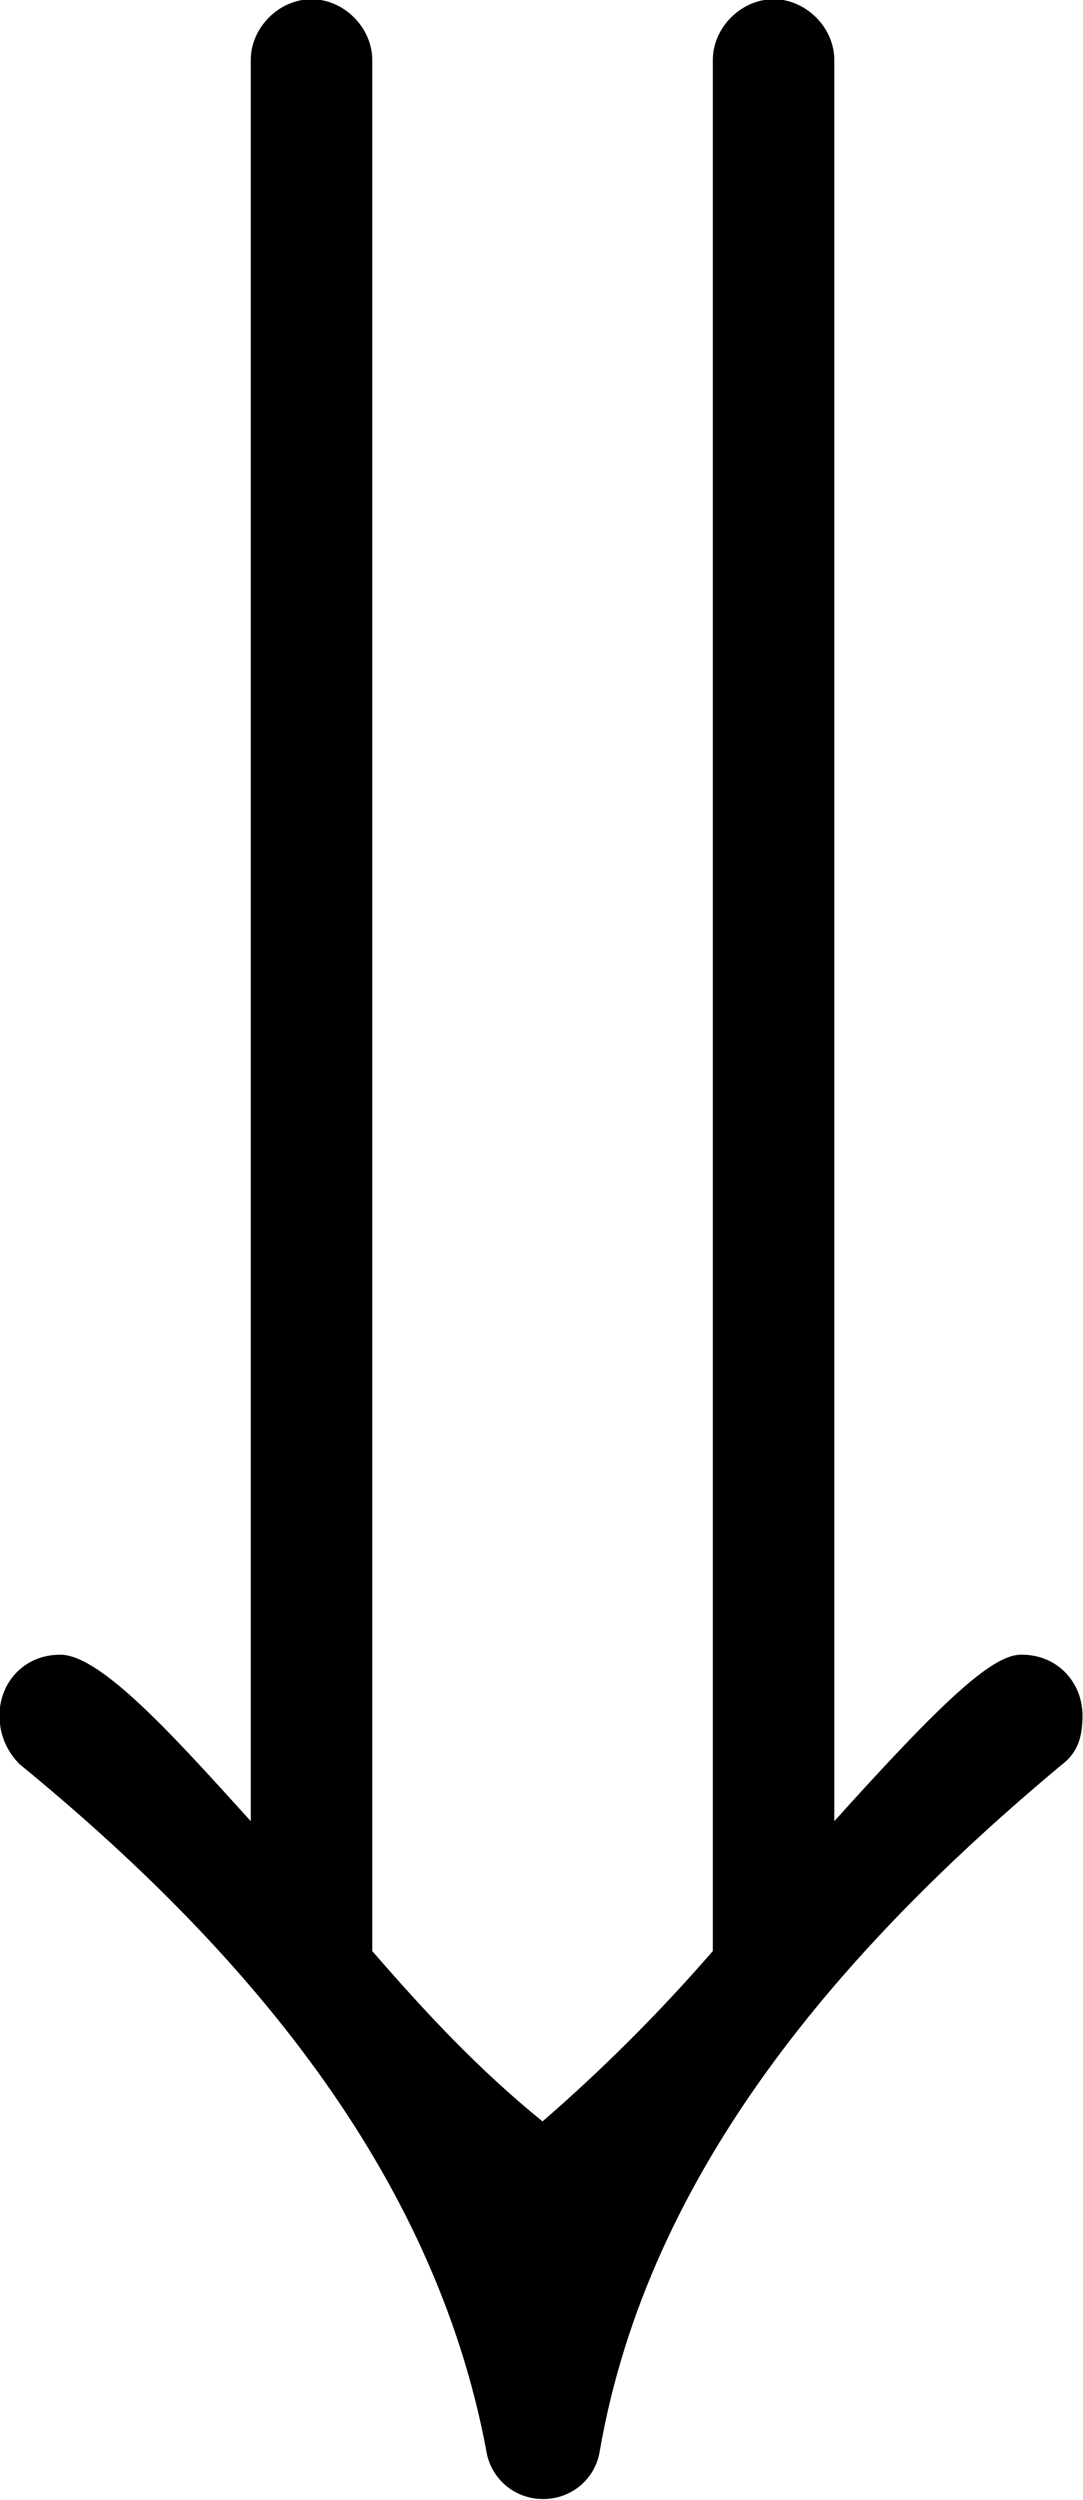 <?xml version="1.0" encoding="UTF-8"?>
<svg fill="#000000" version="1.1" viewBox="0 0 4.172 9.625" xmlns="http://www.w3.org/2000/svg" xmlns:xlink="http://www.w3.org/1999/xlink">
<defs>
<g id="a">
<path d="m4.531-0.984c-0.109 0-0.297 0.172-0.719 0.641v-6.781c0-0.125-0.109-0.234-0.234-0.234s-0.234 0.109-0.234 0.234v7.281c-0.203 0.234-0.422 0.453-0.656 0.656-0.25-0.203-0.453-0.422-0.656-0.656v-7.281c0-0.125-0.109-0.234-0.234-0.234s-0.234 0.109-0.234 0.234v6.781c-0.297-0.328-0.578-0.641-0.734-0.641-0.141 0-0.234 0.109-0.234 0.234 0 0.078 0.031 0.141 0.078 0.188 0.859 0.703 1.594 1.562 1.797 2.641 0.016 0.109 0.109 0.188 0.219 0.188s0.203-0.078 0.219-0.188c0.188-1.078 0.938-1.938 1.781-2.641 0.062-0.047 0.078-0.109 0.078-0.188 0-0.125-0.094-0.234-0.234-0.234z"/>
</g>
</defs>
<g transform="translate(-149.31 -127.41)">
<use x="148.712" y="134.765" xlink:href="#a"/>
</g>
</svg>
